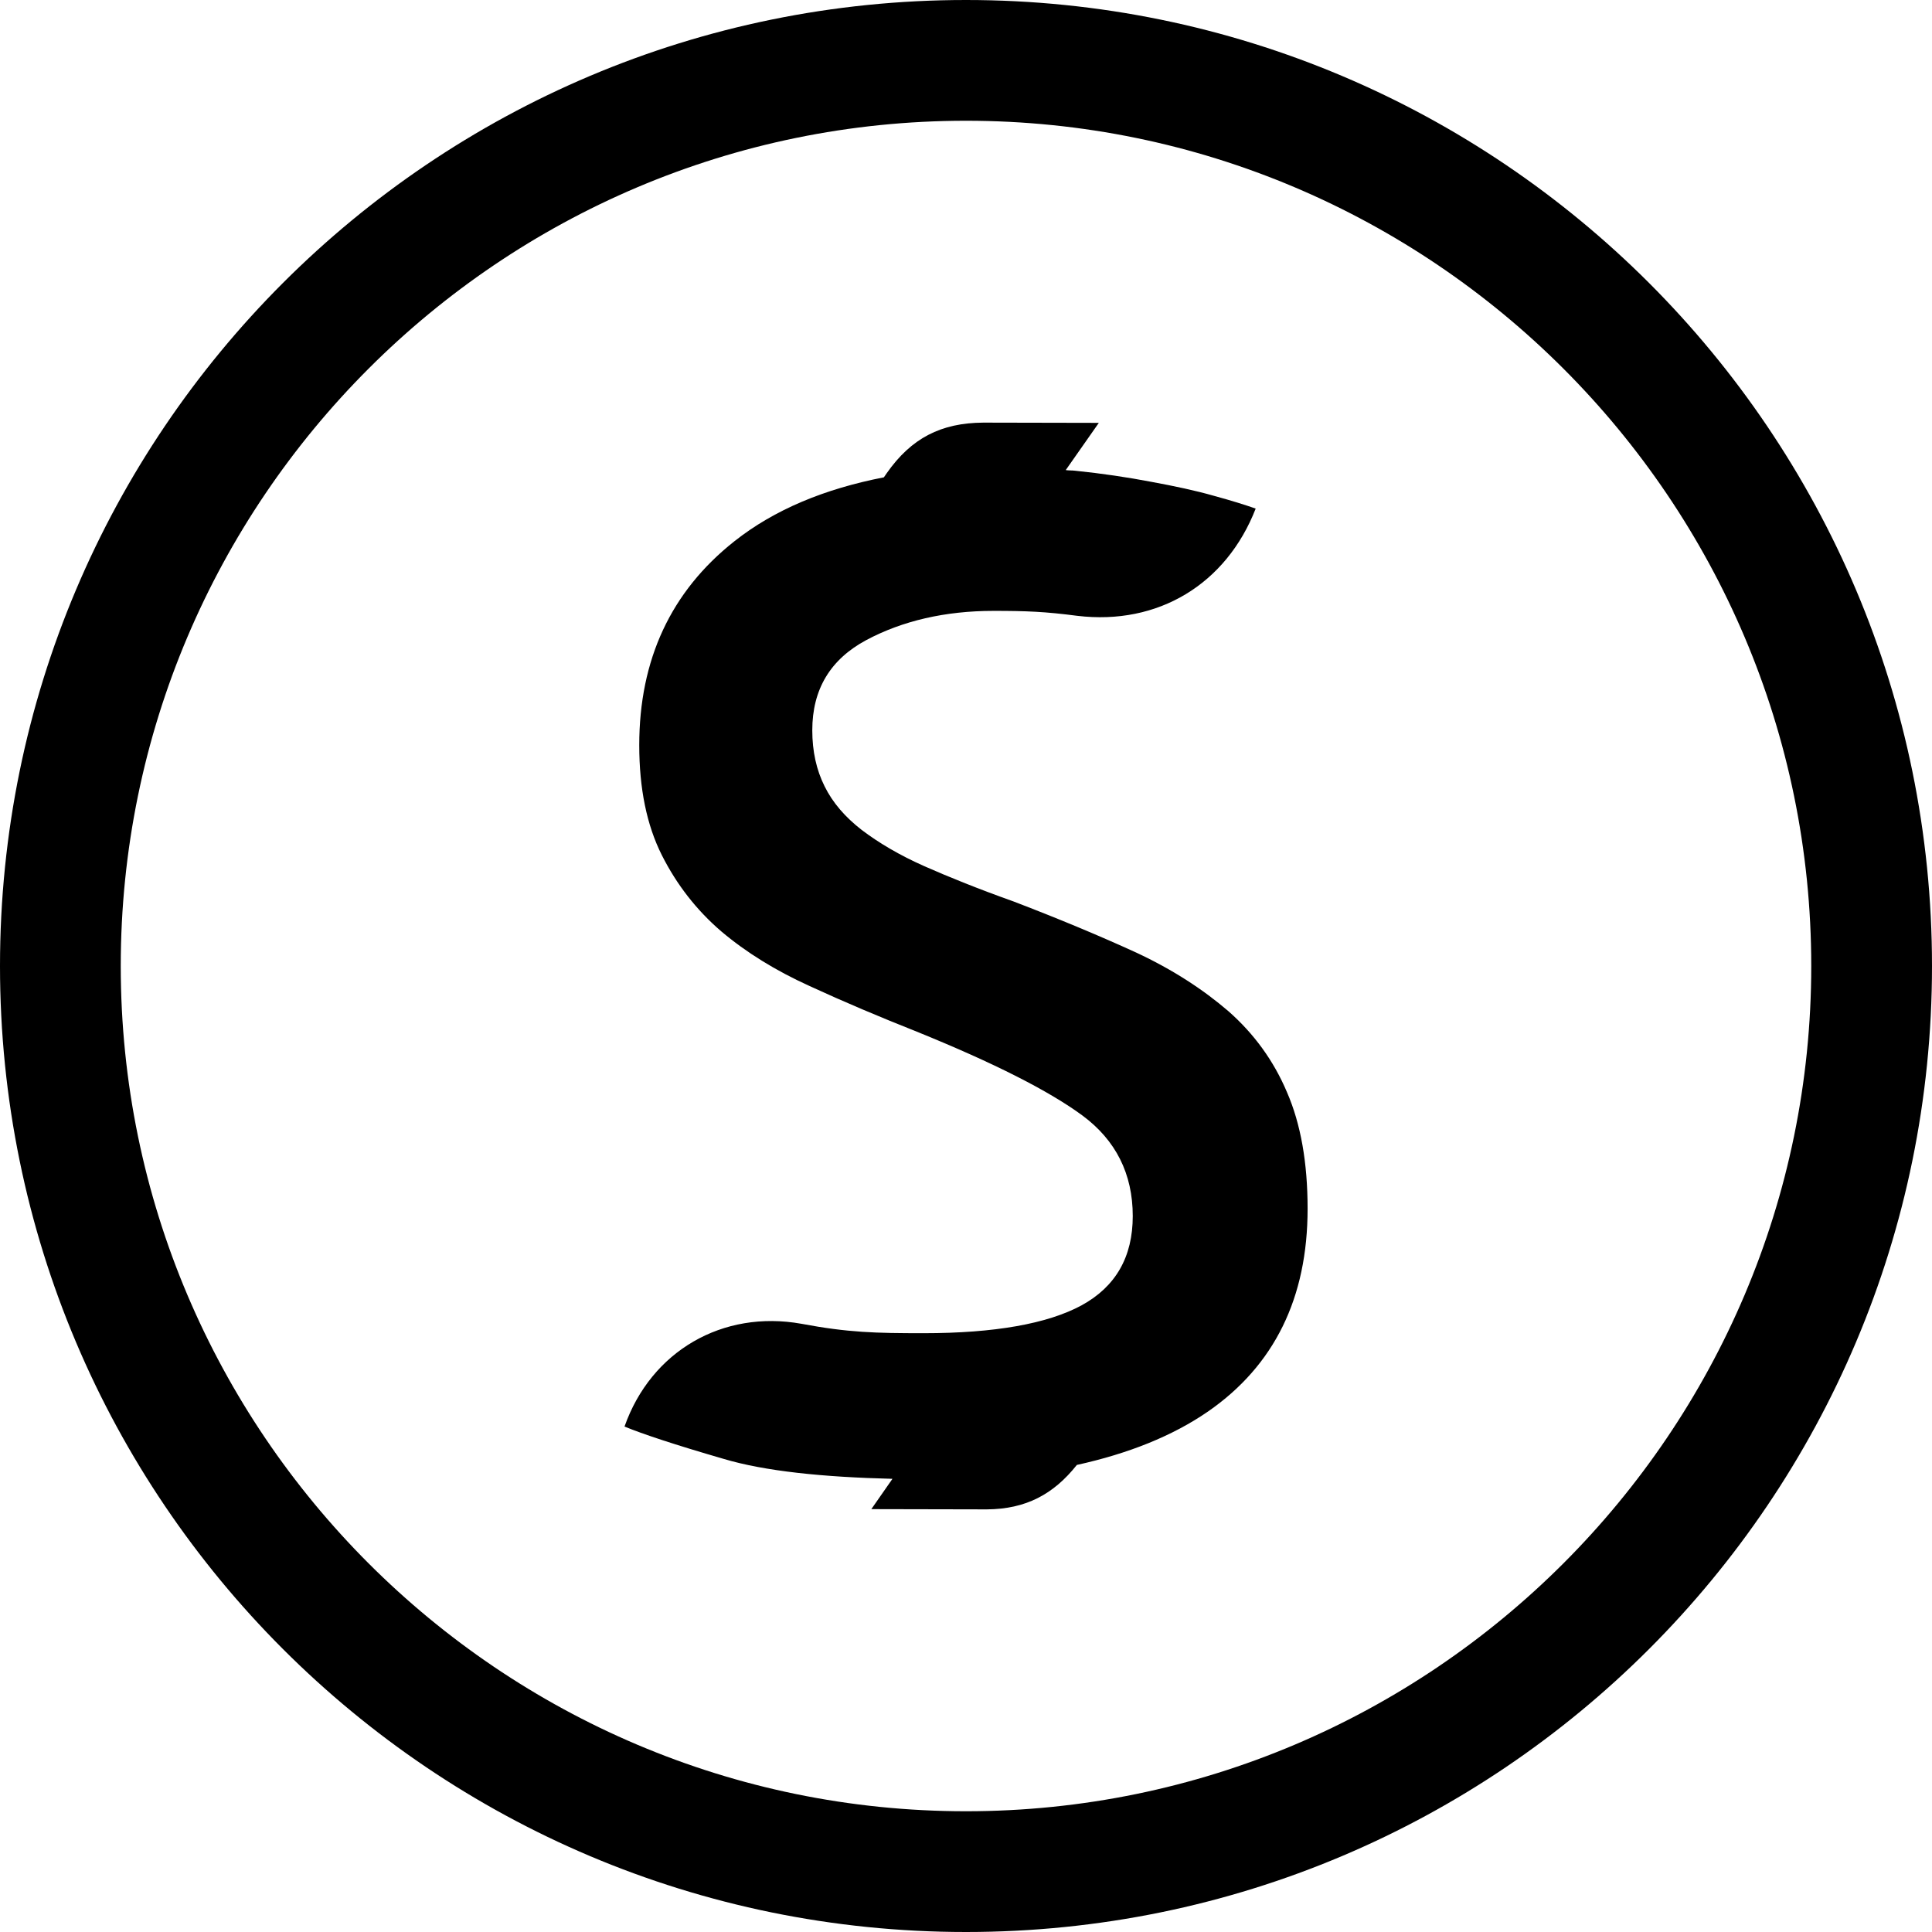 <?xml version="1.0" encoding="iso-8859-1"?>
<!-- Generator: Adobe Illustrator 16.0.0, SVG Export Plug-In . SVG Version: 6.00 Build 0)  -->
<!DOCTYPE svg PUBLIC "-//W3C//DTD SVG 1.1//EN" "http://www.w3.org/Graphics/SVG/1.1/DTD/svg11.dtd">
<svg version="1.1" id="Layer" xmlns="http://www.w3.org/2000/svg" xmlns:xlink="http://www.w3.org/1999/xlink" x="0px" y="0px"
	 width="16px" height="16px" viewBox="0 0 16 16" style="enable-background:new 0 0 16 16;" xml:space="preserve">
<path d="M10.829,10.01c0,0.74-0.276,1.299-0.824,1.679c-0.294,0.203-0.66,0.349-1.087,0.443c-0.193,0.243-0.422,0.366-0.746,0.368
	l-0.956-0.002l0.175-0.251c-0.573-0.014-1.058-0.063-1.401-0.166c-0.4-0.116-0.674-0.207-0.818-0.267
	c0.22-0.625,0.813-0.968,1.465-0.851c0.389,0.073,0.616,0.078,1.012,0.078c0.587,0,1.025-0.078,1.307-0.23
	c0.284-0.155,0.425-0.402,0.425-0.74c0-0.349-0.14-0.628-0.417-0.833C8.687,9.034,8.229,8.802,7.593,8.544
	c-0.31-0.123-0.604-0.247-0.888-0.378C6.423,8.038,6.18,7.888,5.973,7.713C5.768,7.537,5.604,7.326,5.481,7.082
	C5.356,6.833,5.294,6.531,5.294,6.171c0-0.708,0.262-1.272,0.786-1.687C6.414,4.219,6.832,4.048,7.32,3.953l0.024-0.035
	c0.203-0.289,0.448-0.416,0.8-0.418L9.1,3.502L8.826,3.893c0.025,0.004,0.05,0.002,0.075,0.005C9.126,3.921,9.34,3.953,9.533,3.99
	c0.196,0.036,0.369,0.073,0.516,0.115c0.151,0.041,0.265,0.077,0.35,0.107C10.155,4.838,9.591,5.18,8.922,5.1
	C8.653,5.065,8.5,5.059,8.228,5.059c-0.4,0-0.754,0.082-1.054,0.242c-0.298,0.16-0.447,0.408-0.447,0.747
	c0,0.174,0.034,0.328,0.102,0.464c0.066,0.134,0.169,0.254,0.307,0.361c0.141,0.107,0.313,0.209,0.518,0.3
	c0.206,0.091,0.452,0.19,0.741,0.293C8.774,7.611,9.113,7.753,9.41,7.889c0.3,0.14,0.551,0.303,0.764,0.486
	c0.211,0.186,0.374,0.409,0.485,0.672C10.772,9.308,10.829,9.628,10.829,10.01z M8,0C3.582,0,0,3.582,0,8s3.582,8,8,8s8-3.582,8-8
	S12.418,0,8,0z M8,15c-3.86,0-7-3.141-7-7s3.14-7,7-7s7,3.141,7,7S11.86,15,8,15z"/>
</svg>
